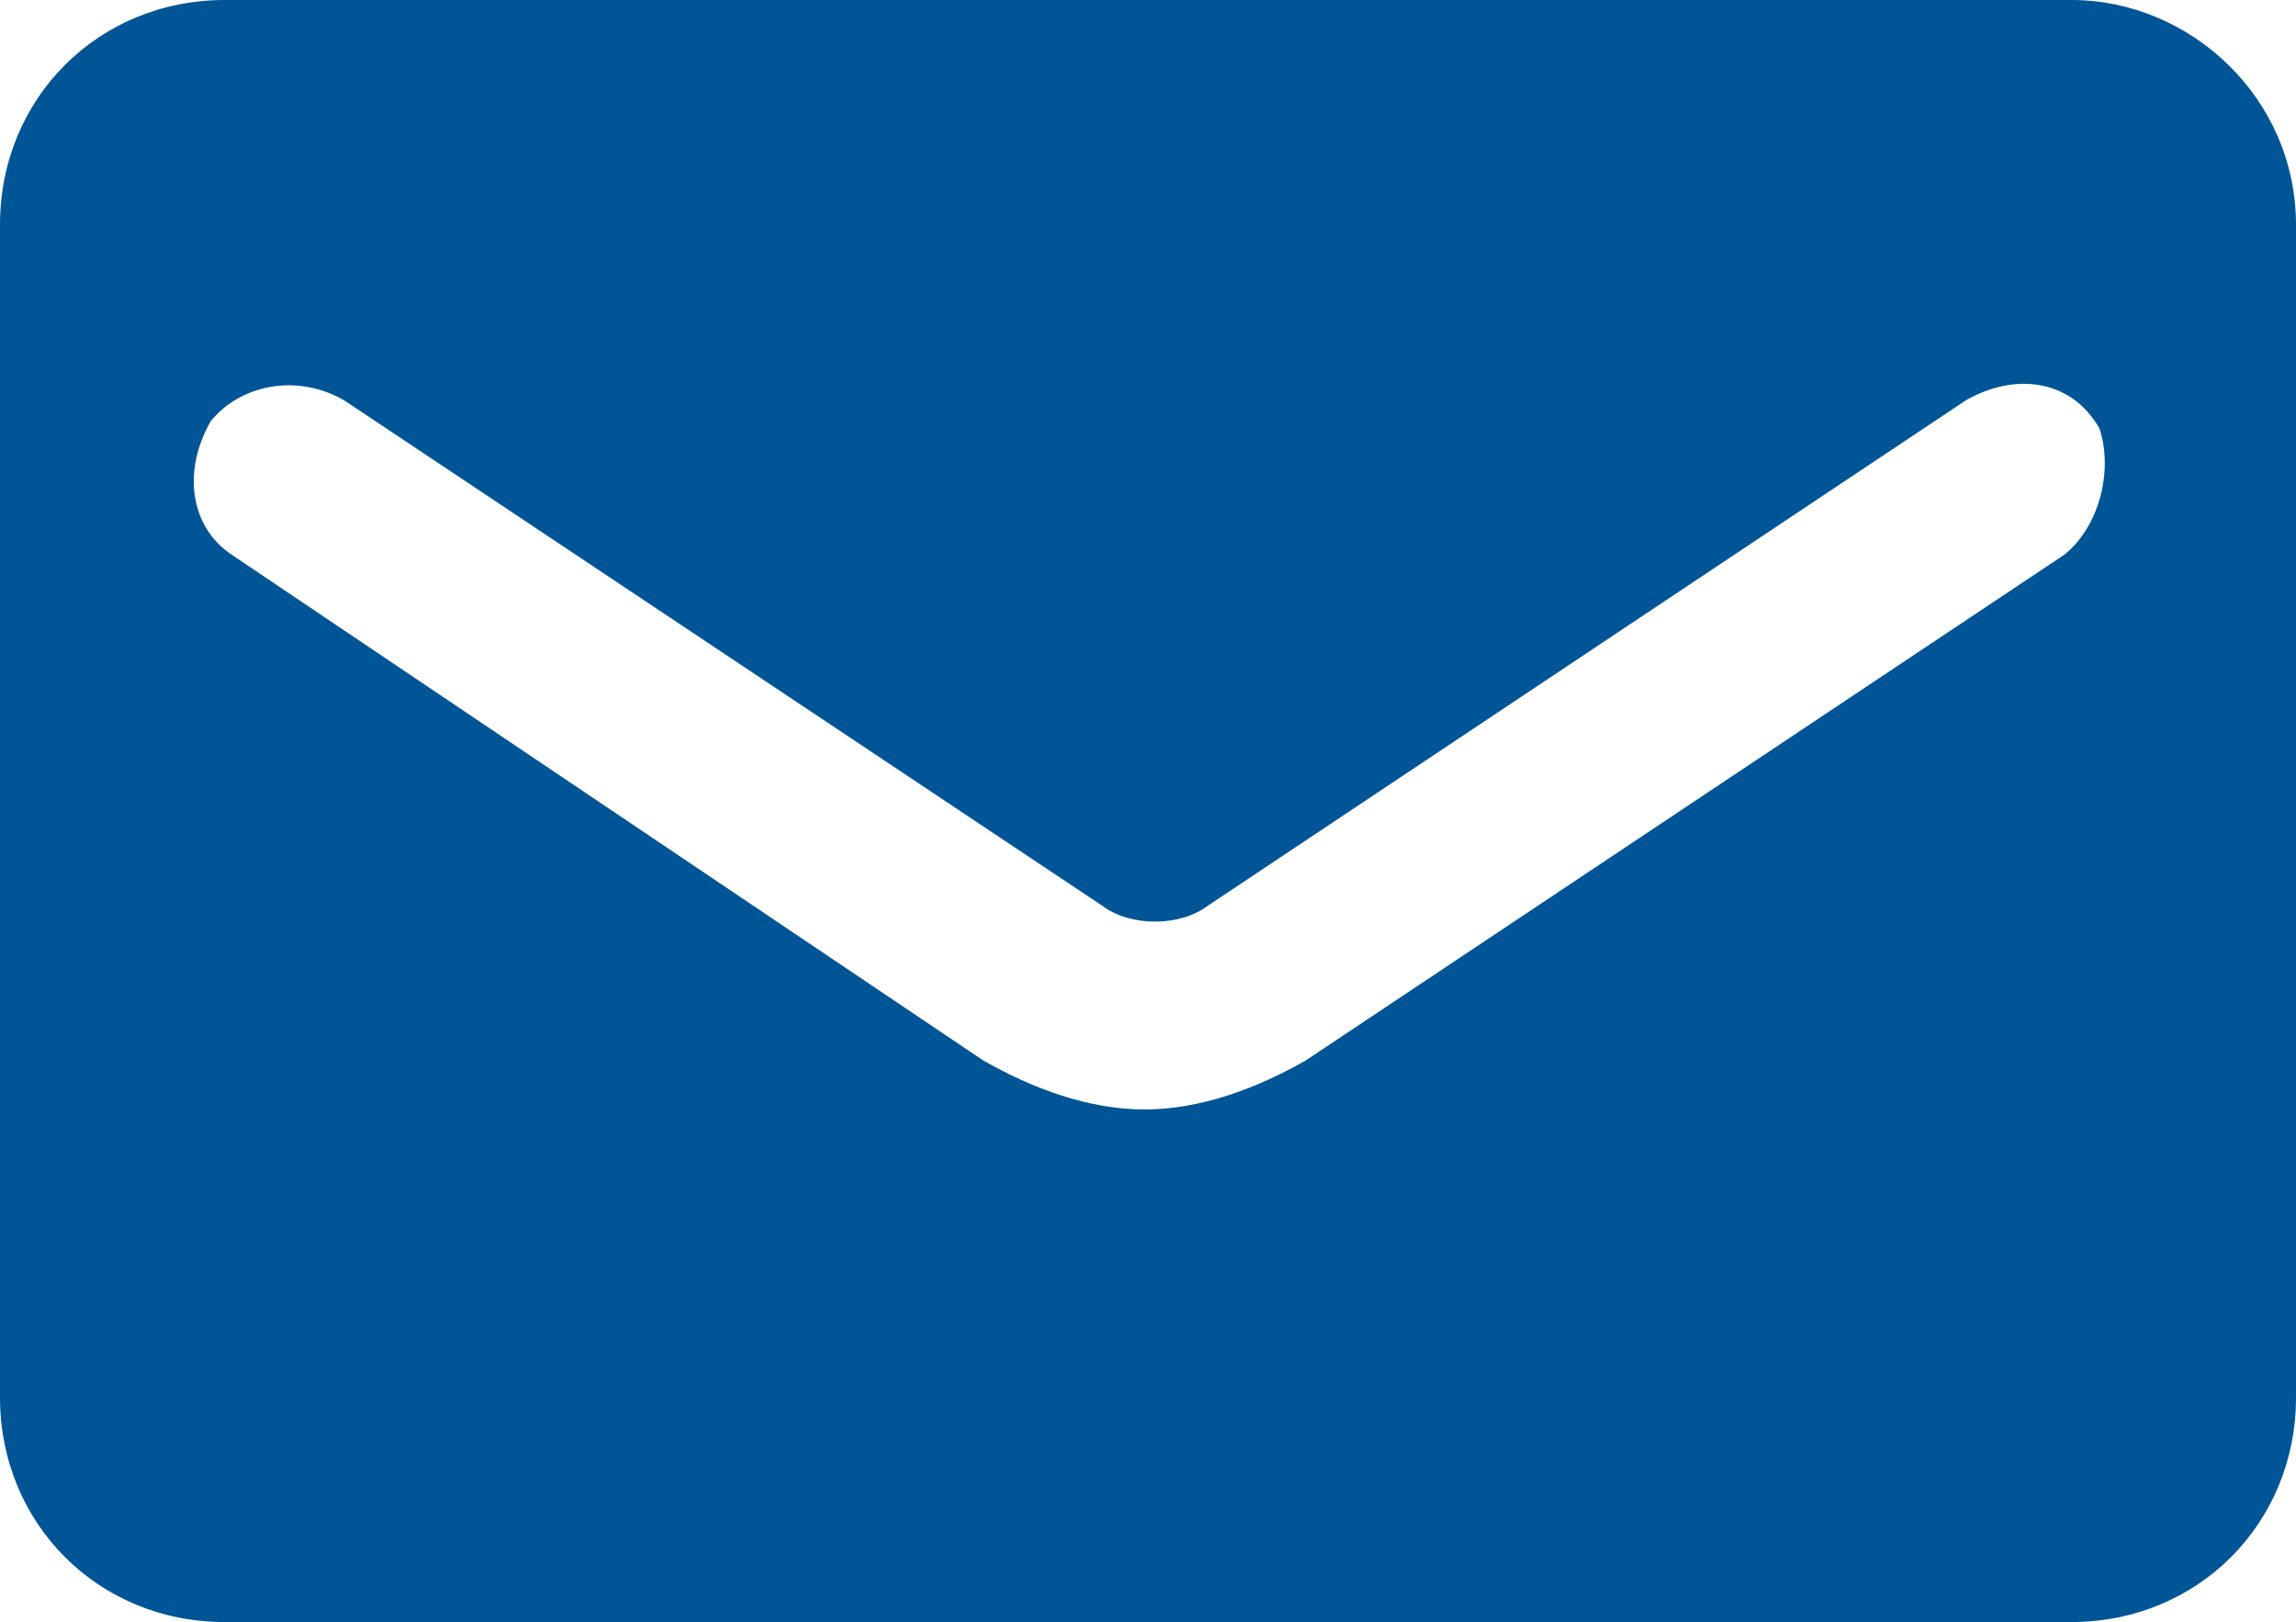 <?xml version="1.0" encoding="utf-8"?>
<!-- Generator: Adobe Illustrator 23.0.1, SVG Export Plug-In . SVG Version: 6.00 Build 0)  -->
<svg version="1.1" id="Layer_1" xmlns="http://www.w3.org/2000/svg" xmlns:xlink="http://www.w3.org/1999/xlink" x="0px" y="0px"
	 viewBox="0 0 32.7 23.1" style="enable-background:new 0 0 32.7 23.1;" xml:space="preserve">
<style type="text/css">
	.st0{fill:#005596;}
</style>
<g id="icons_2_">
	<path id="email_1_" class="st0" d="M29.5,0H3.2C1.4,0,0,1.4,0,3.2v16.7c0,1.8,1.4,3.2,3.2,3.2h26.3c1.8,0,3.2-1.4,3.2-3.2V3.2
		C32.7,1.4,31.2,0,29.5,0z M29.4,7.9l-10.8,7.2c-0.7,0.4-1.5,0.7-2.3,0.7s-1.6-0.3-2.3-0.7L3.3,7.9C2.7,7.5,2.6,6.7,3,6
		c0.4-0.5,1.2-0.7,1.9-0.3l10.8,7.2c0.4,0.3,1.1,0.3,1.5,0l10.8-7.2c0.7-0.4,1.5-0.3,1.9,0.4C30.1,6.7,29.9,7.5,29.4,7.9z"/>
</g>
</svg>
